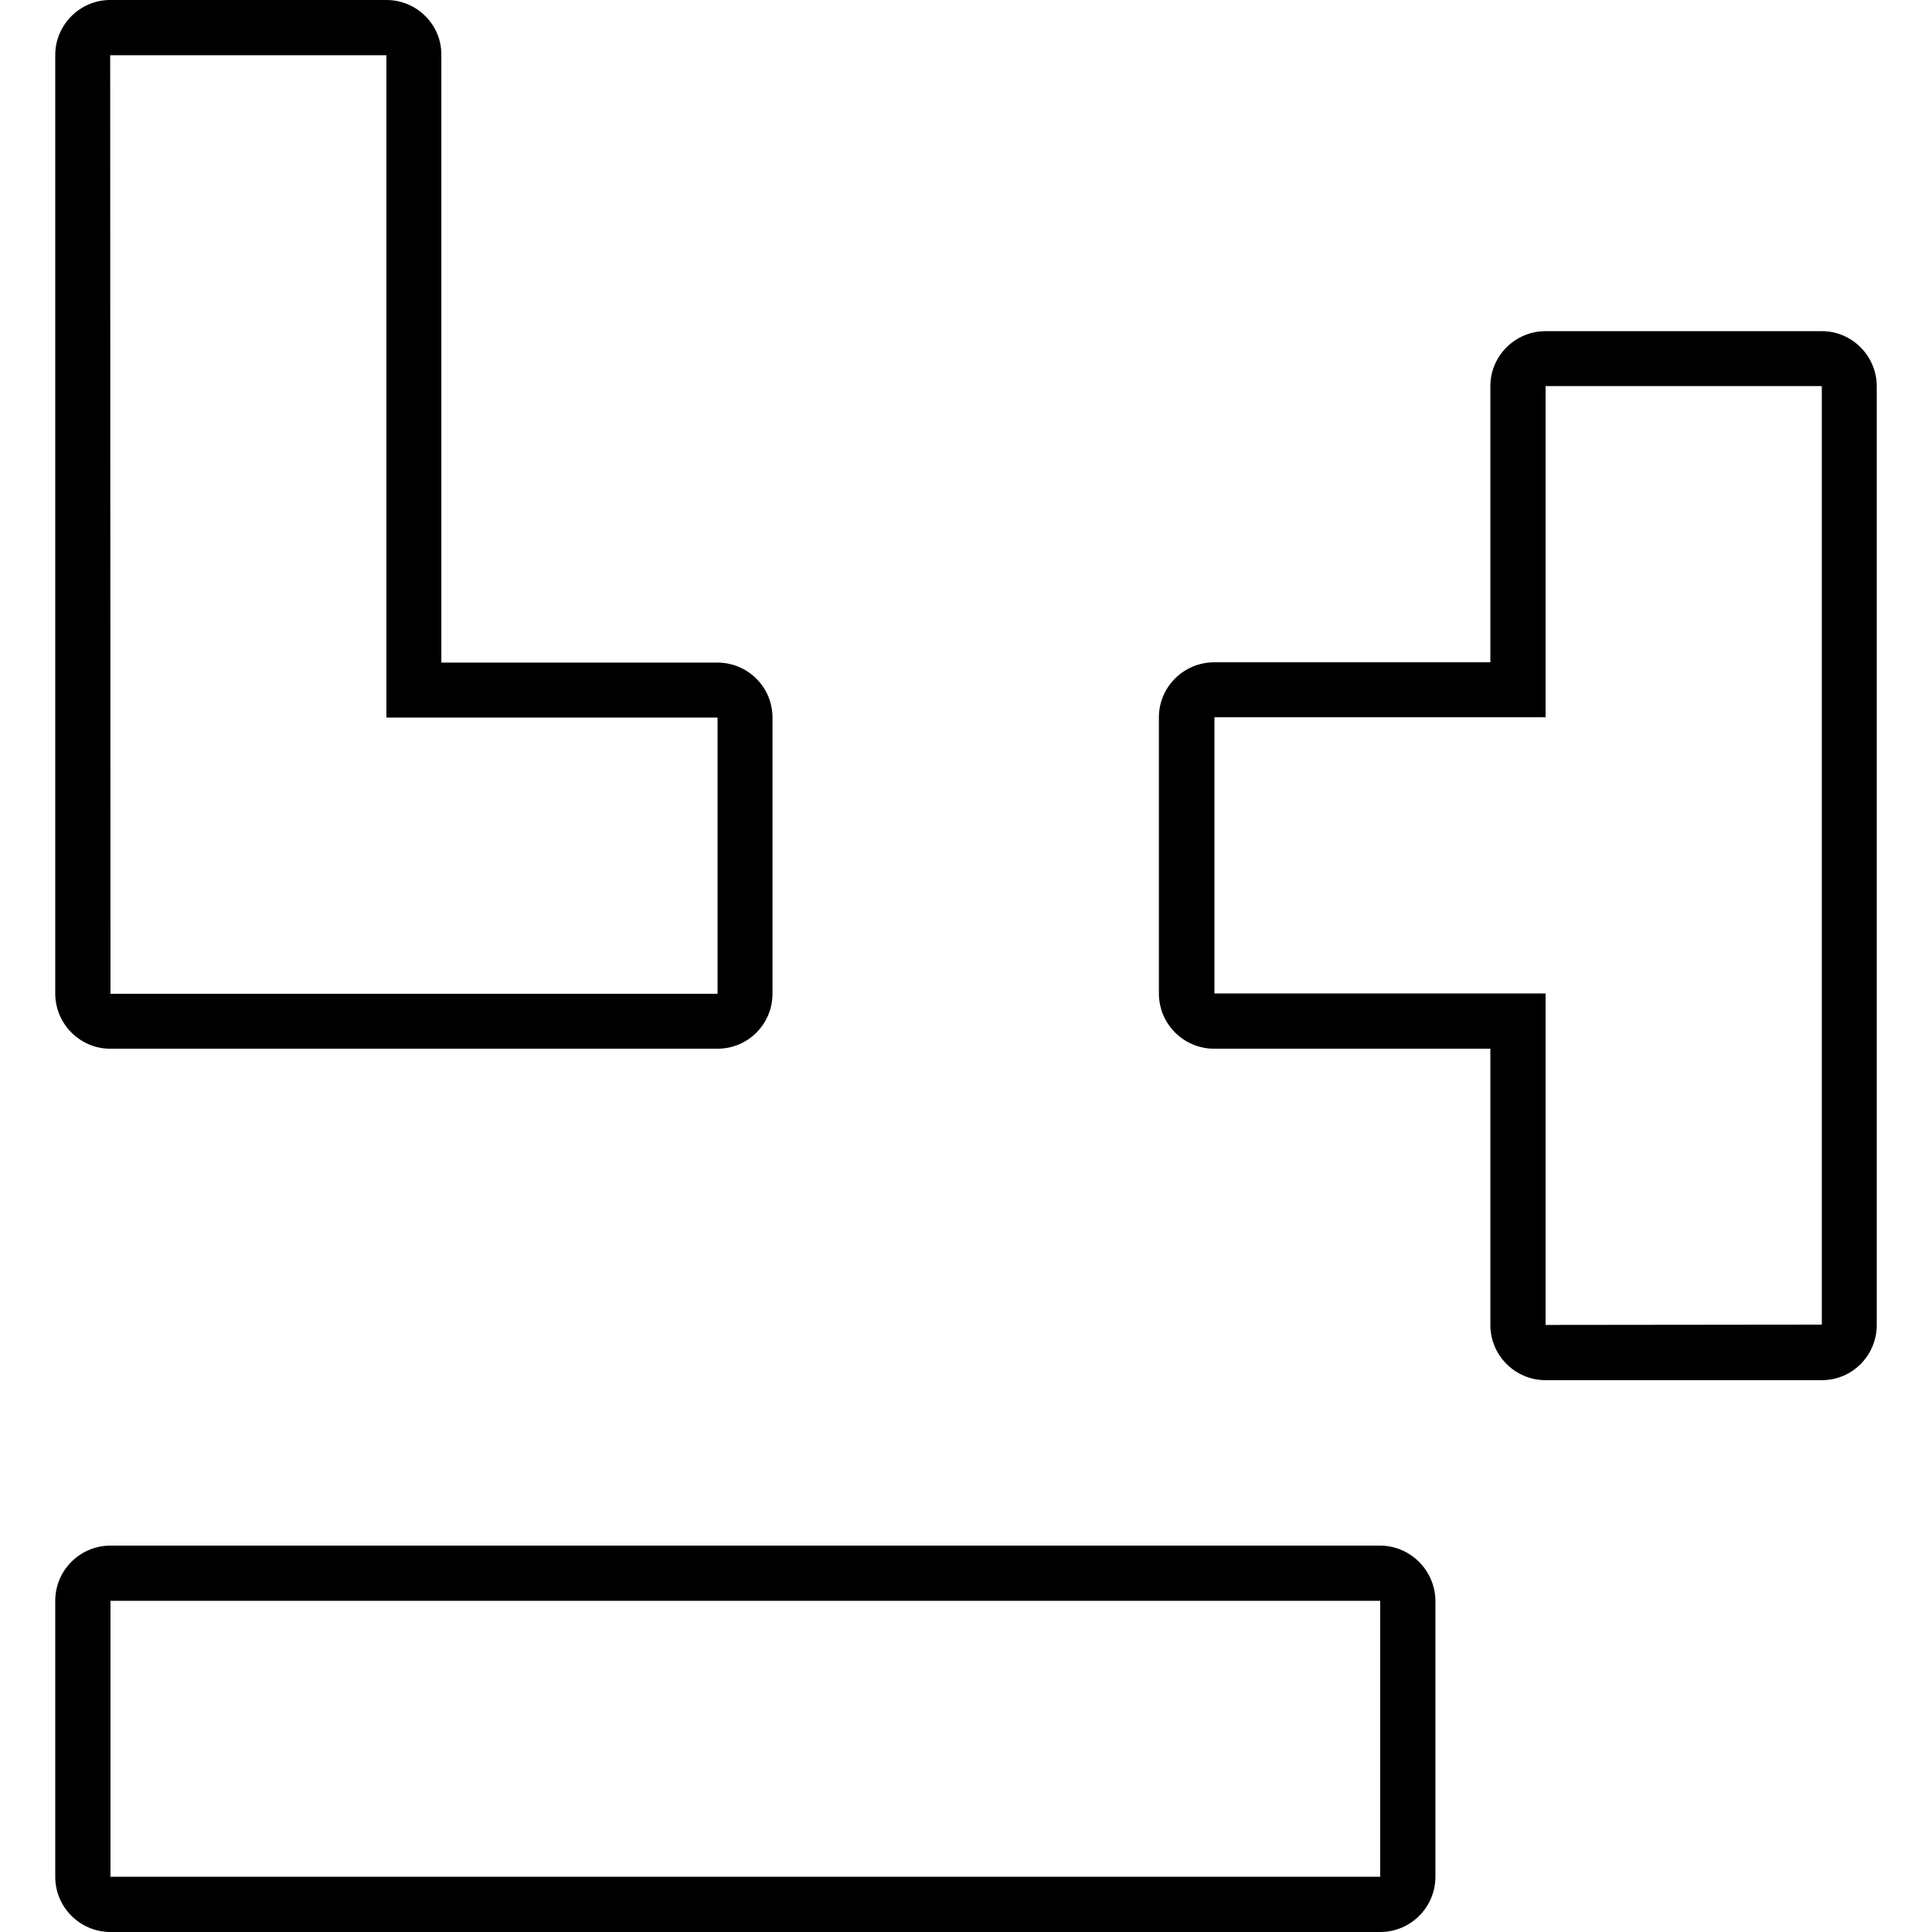 <?xml version="1.0" encoding="utf-8"?>
<!-- Generator: Adobe Illustrator 23.1.1, SVG Export Plug-In . SVG Version: 6.00 Build 0)  -->
<svg version="1.1" id="Layer_1" xmlns="http://www.w3.org/2000/svg" xmlns:xlink="http://www.w3.org/1999/xlink" x="0px" y="0px"
	 width="64px" height="64px" viewBox="0 0 64 64" enable-background="new 0 0 64 64" xml:space="preserve">
<g>
	<path id="a_7_" fill-rule="evenodd" clip-rule="evenodd" d="M3.66,62.17h42.06v-9.14H3.66V62.17L3.66,62.17z M45.71,51.2H3.66
		c-1.01,0-1.83,0.82-1.83,1.83v9.14c0,1.01,0.82,1.83,1.83,1.83h42.06c1.01,0,1.83-0.82,1.83-1.83v-9.14
		C47.54,52.02,46.72,51.2,45.71,51.2L45.71,51.2z M51.2,43.89V32.91h-1.83l-9.14,0l0-9.15H51.2v-1.83l0-9.14h9.15l0,31.09
		L51.2,43.89L51.2,43.89z M60.35,10.97H51.2c-1.01,0-1.83,0.82-1.83,1.82c0,0,0,0,0,0v9.15h-9.15c-1.01,0-1.83,0.82-1.83,1.82v0
		v9.15c0,1.01,0.82,1.83,1.83,1.83h9.15v9.15c0,1.01,0.82,1.83,1.83,1.83h9.15c1.01,0,1.82-0.82,1.82-1.83l0,0V12.8
		C62.17,11.79,61.35,10.97,60.35,10.97C60.35,10.97,60.35,10.97,60.35,10.97z M12.8,1.83v21.94h1.83l9.14,0l0,9.15L3.66,32.92
		L3.65,1.83L12.8,1.83L12.8,1.83z M3.65,34.74h20.12c1.01,0,1.82-0.82,1.82-1.82v-9.15c0-1.01-0.82-1.82-1.82-1.82h-9.15V1.82
		C14.63,0.82,13.81,0,12.8,0H3.65C2.65,0,1.83,0.82,1.83,1.82v31.09C1.83,33.92,2.65,34.74,3.65,34.74z"/>
</g>
</svg>
